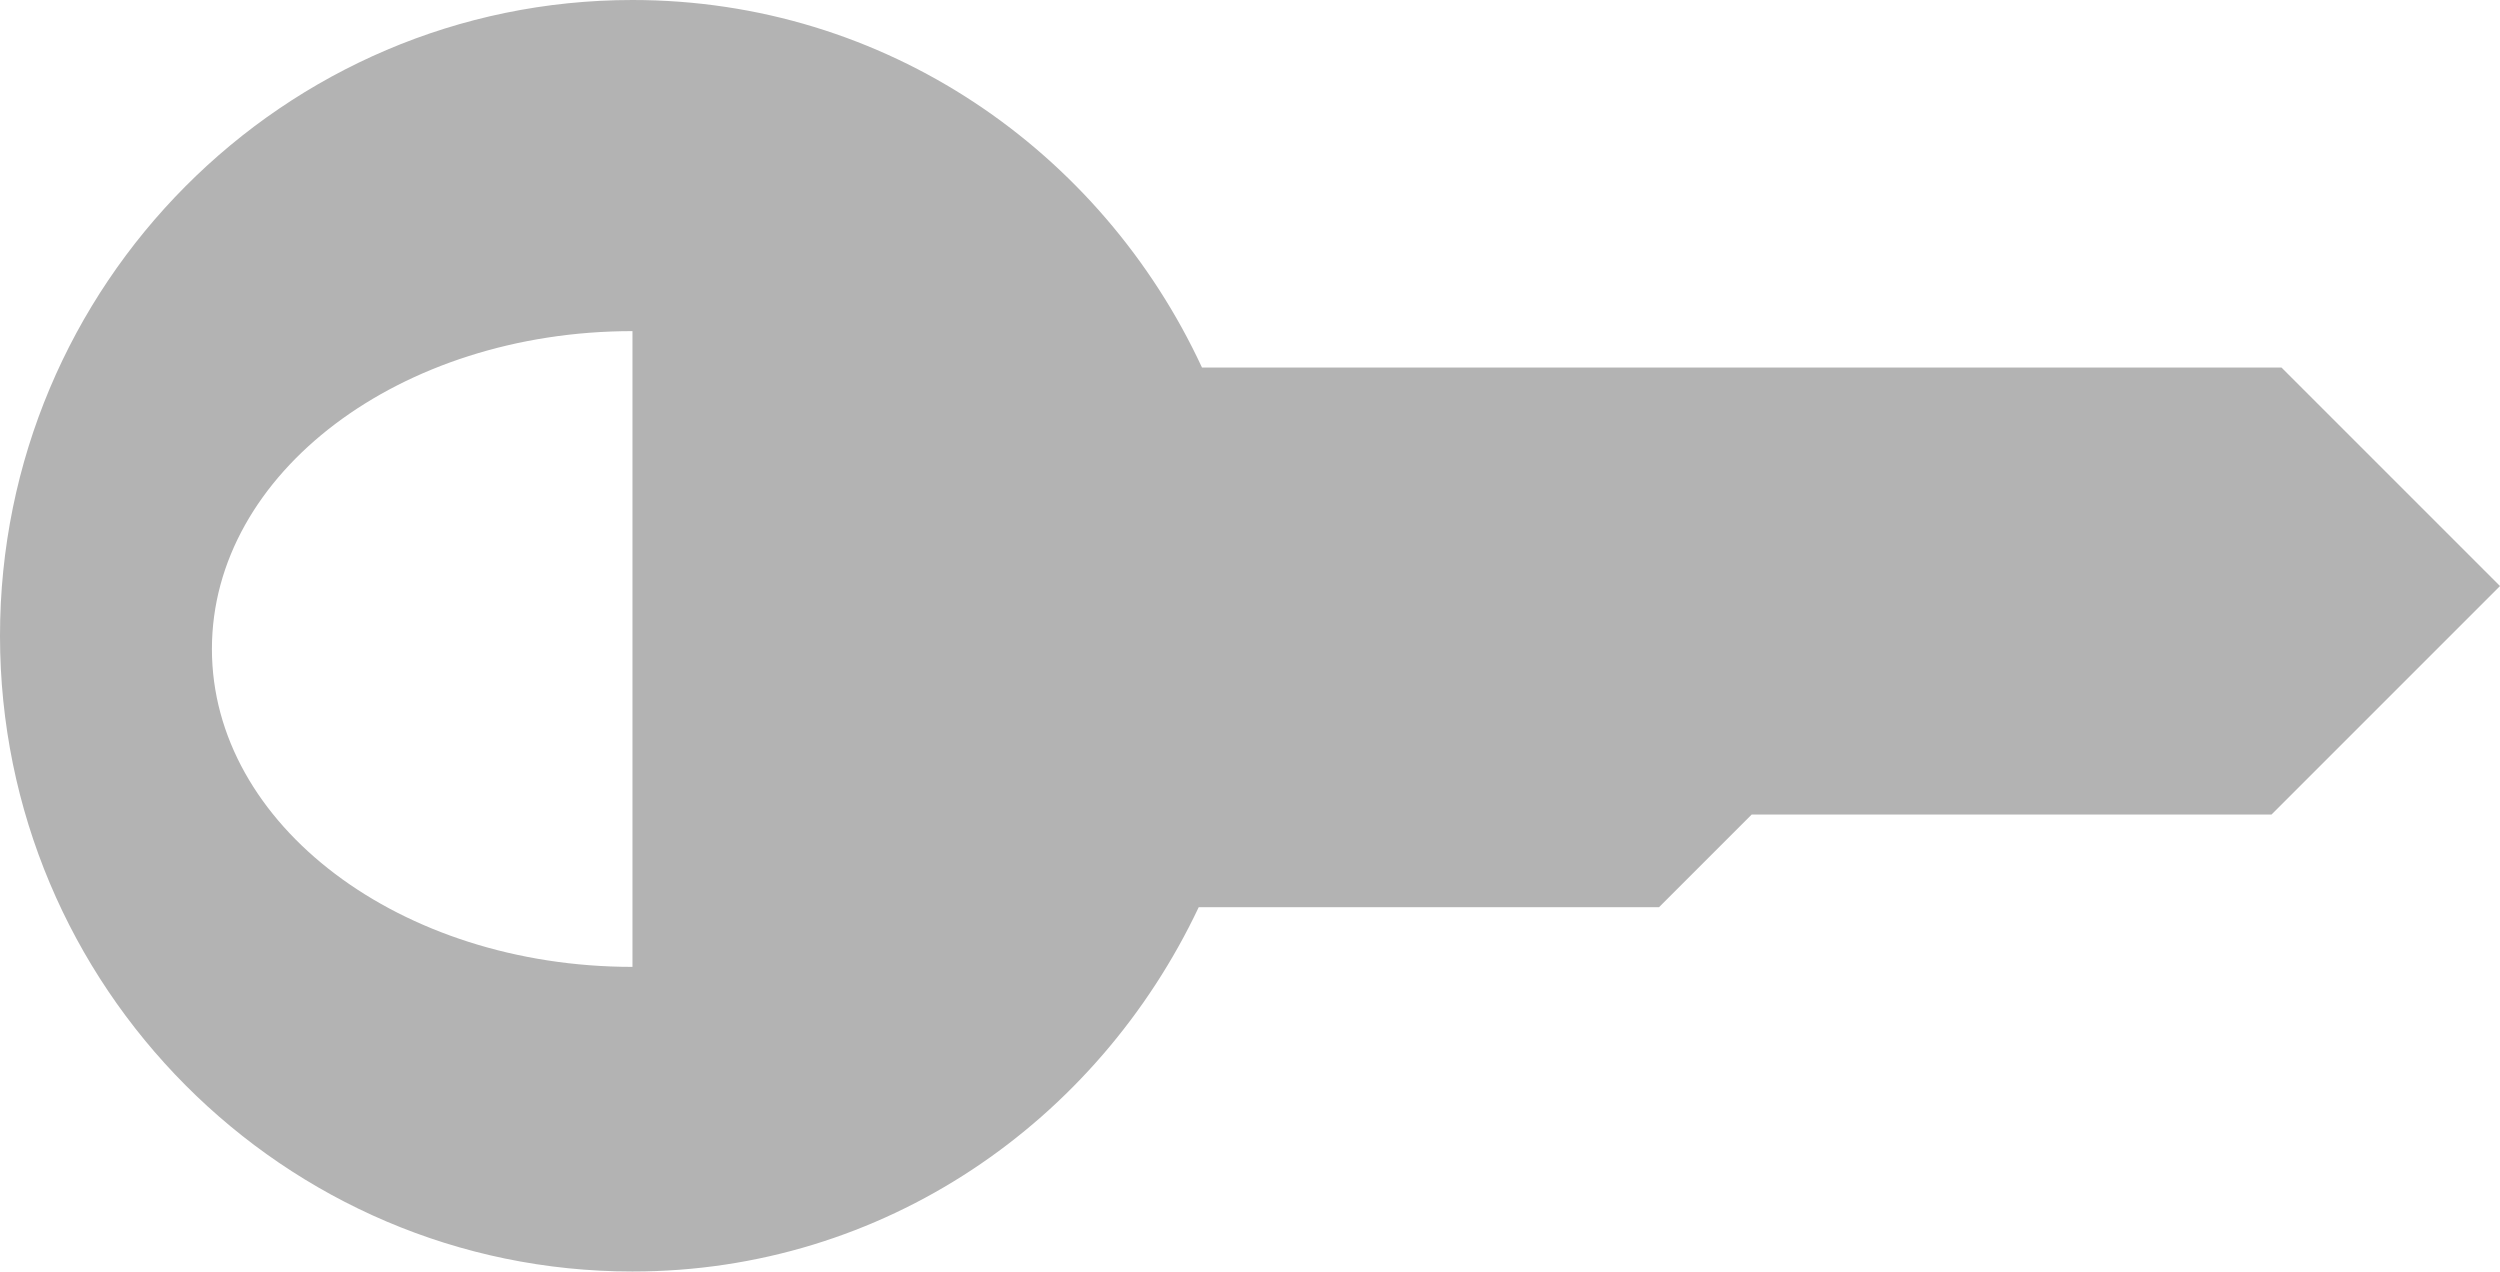 <?xml version="1.0" encoding="UTF-8" standalone="no"?>
<!-- Created with Inkscape (http://www.inkscape.org/) -->

<svg
   xmlns:dc="http://purl.org/dc/elements/1.1/"
   xmlns:cc="http://creativecommons.org/ns#"
   xmlns:rdf="http://www.w3.org/1999/02/22-rdf-syntax-ns#"
   xmlns:svg="http://www.w3.org/2000/svg"
   xmlns="http://www.w3.org/2000/svg"
   xmlns:sodipodi="http://sodipodi.sourceforge.net/DTD/sodipodi-0.dtd"
   xmlns:inkscape="http://www.inkscape.org/namespaces/inkscape"
   width="23.594"
   height="12"
   id="svg2"
   version="1.1"
   inkscape:version="0.48.5 r10040"
   sodipodi:docname="encrypted_on.svg">
  <defs
     id="defs4" />
  <sodipodi:namedview
     id="base"
     pagecolor="#b3b3b3"
     bordercolor="#666666"
     borderopacity="1.0"
     inkscape:pageopacity="0.0"
     inkscape:pageshadow="2"
     inkscape:zoom="8"
     inkscape:cx="18.19298"
     inkscape:cy="43.981779"
     inkscape:document-units="px"
     inkscape:current-layer="layer1"
     showgrid="false"
     fit-margin-top="0"
     fit-margin-left="0"
     fit-margin-right="0"
     fit-margin-bottom="0"
     inkscape:window-width="1680"
     inkscape:window-height="988"
     inkscape:window-x="-2"
     inkscape:window-y="-3"
     inkscape:window-maximized="1" />
  <g
     inkscape:label="Ebene 1"
     inkscape:groupmode="layer"
     id="layer1"
     transform="translate(-379.429,-726.362)">
    <path
       style="fill:#b3b3b3;fill-opacity:1;stroke:none"
       d="M 10.969,2 C 7.678,2 5,4.689 5,8 c 0,3.311 2.678,6 5.969,6 2.375,0 4.387,-1.414 5.344,-3.438 l 4.344,0 0.875,-0.875 4.906,0 2.156,-2.156 -2.062,-2.062 -10.188,0 C 15.395,3.424 13.359,2 10.969,2 z m 0,3.125 0,3 0,3 c -2.192,0 -3.969,-1.34 -3.969,-3 -1e-7,-1.66 1.776,-3 3.969,-3 z"
       transform="translate(374.429,724.362)"
       id="path2996"
       inkscape:connector-curvature="0" />
  </g>
</svg>
